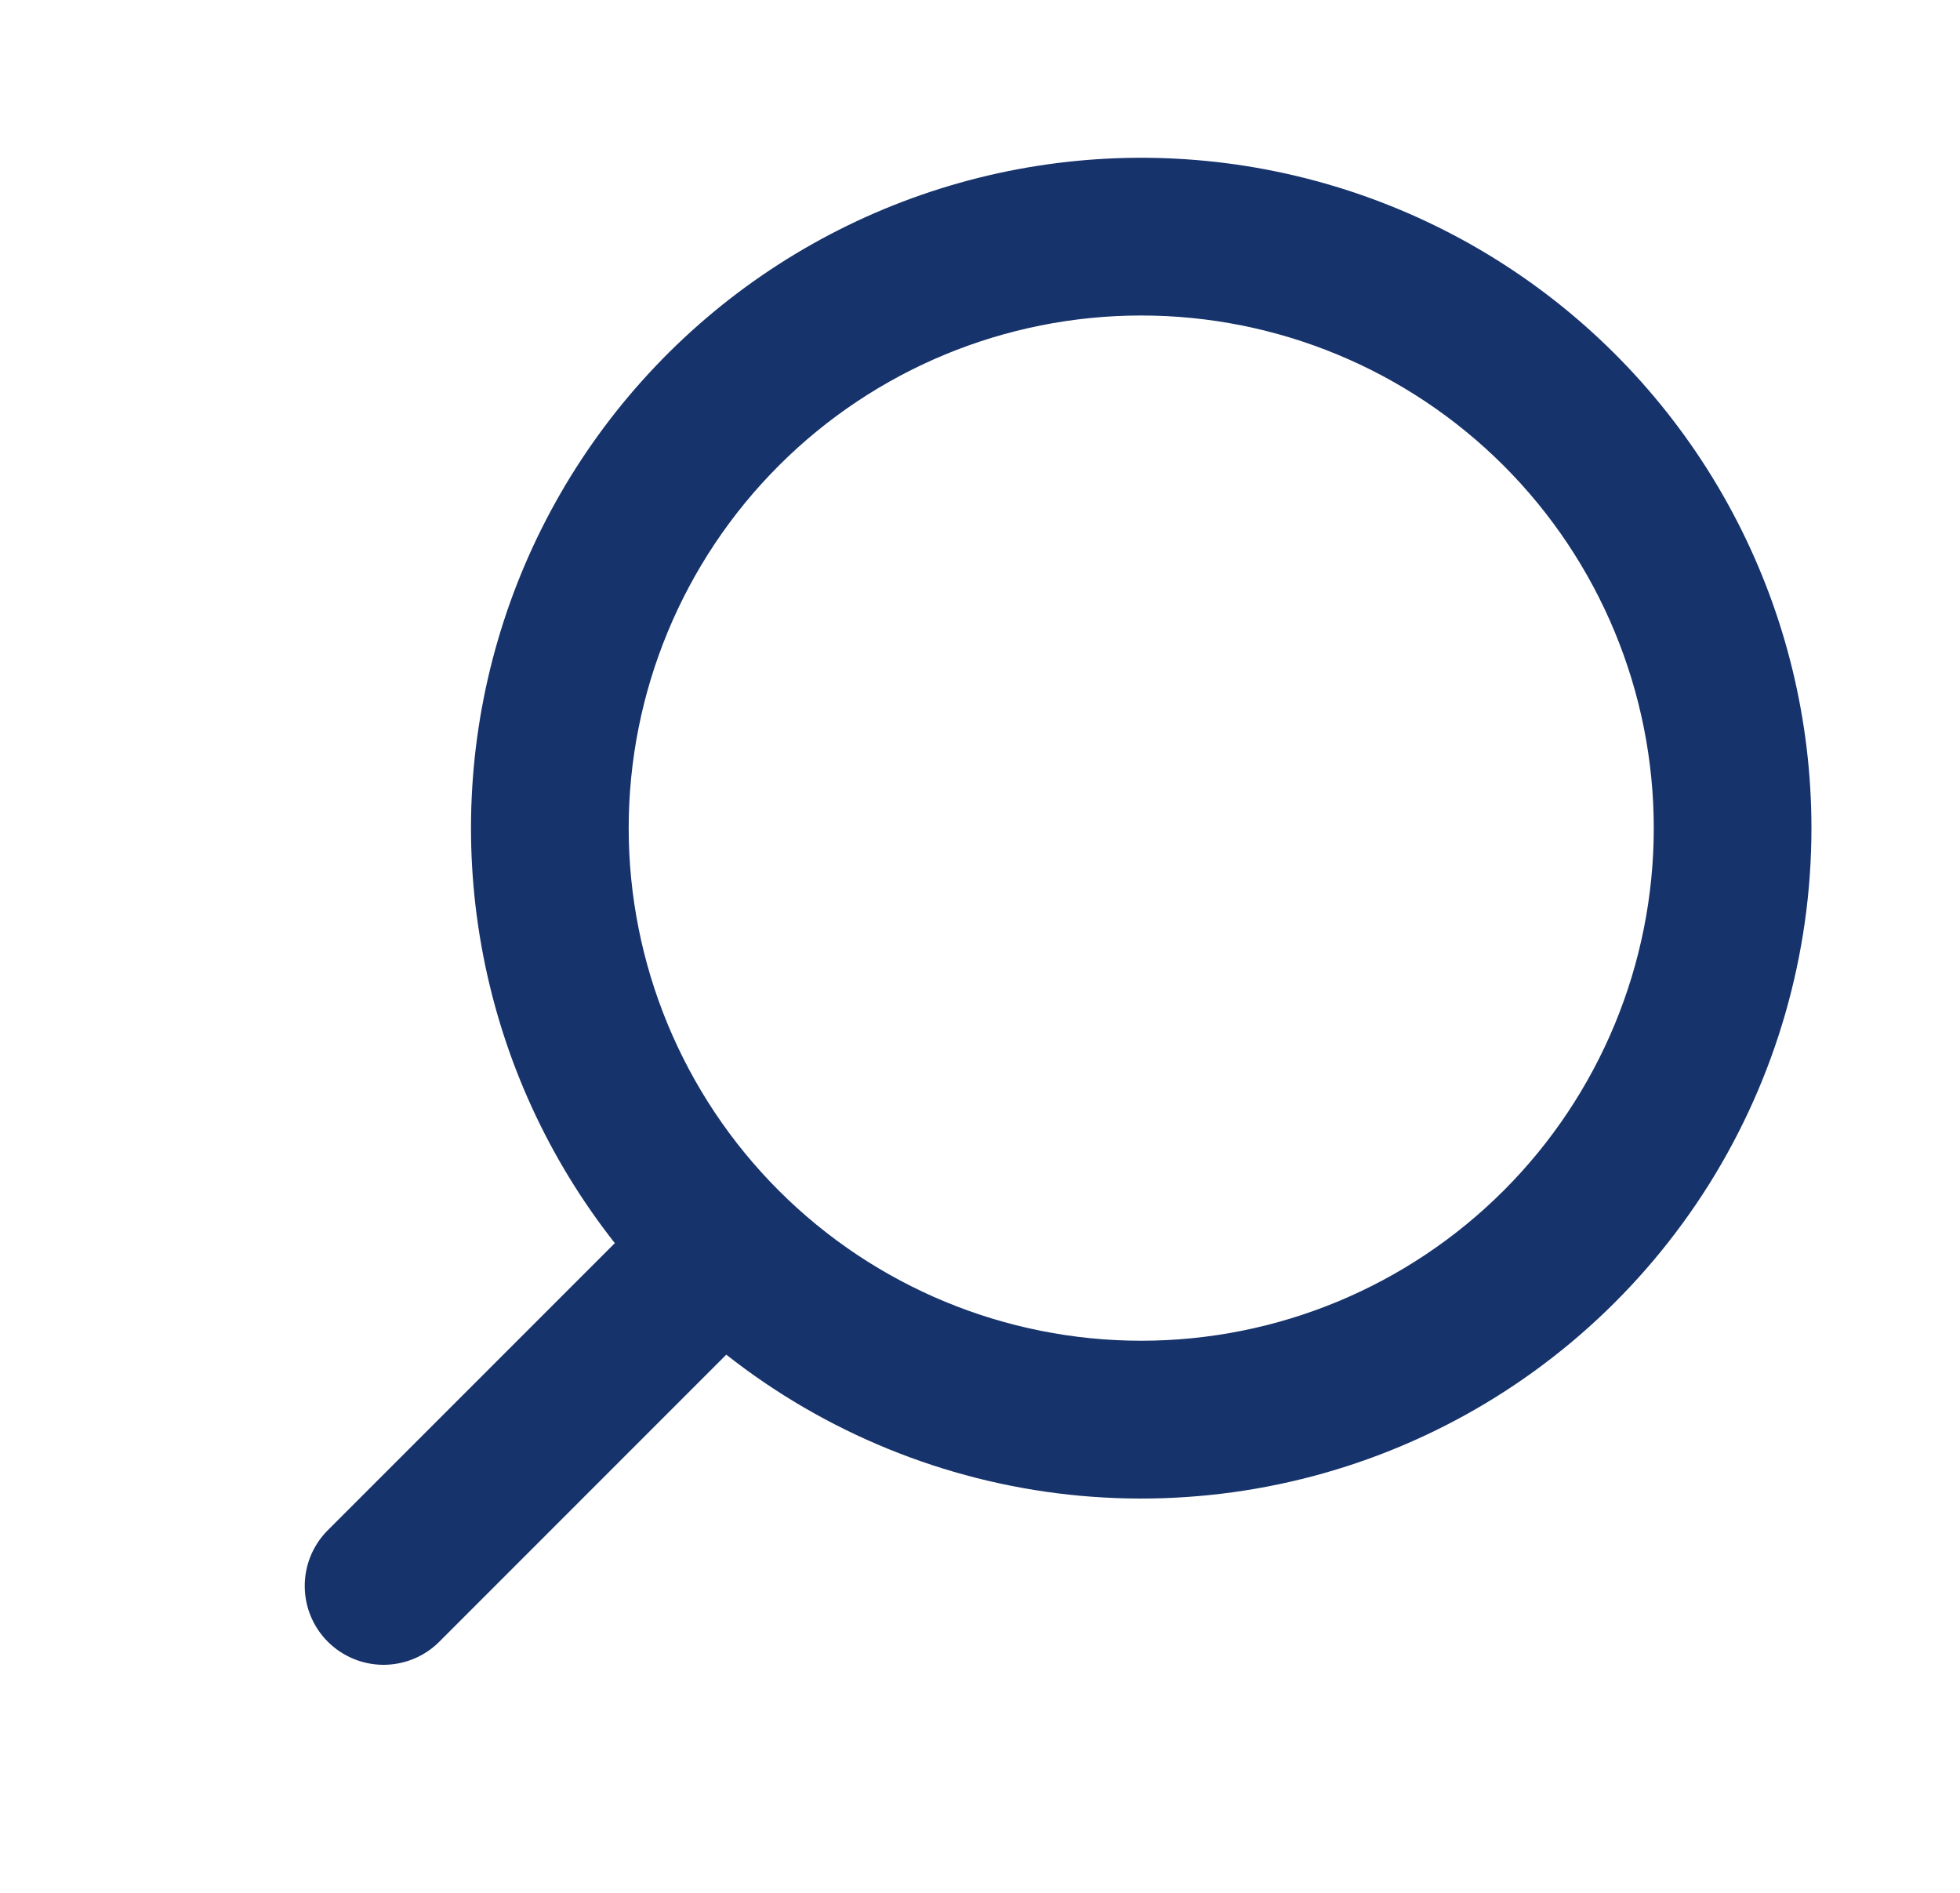 <svg width="29" height="28" viewBox="0 0 29 28" fill="none" xmlns="http://www.w3.org/2000/svg">
<g clip-path="url(#clip0_46_40)">
<path fill-rule="evenodd" clip-rule="evenodd" d="M26.802 12.25C26.802 10.669 26.424 9.11 25.699 7.705C24.974 6.3 23.923 5.088 22.635 4.171C21.347 3.254 19.858 2.659 18.292 2.434C16.727 2.21 15.131 2.363 13.637 2.881C12.143 3.399 10.794 4.267 9.704 5.412C8.613 6.558 7.812 7.947 7.368 9.465C6.924 10.982 6.849 12.584 7.15 14.136C7.45 15.689 8.118 17.147 9.097 18.389L4.836 22.65C4.624 22.87 4.506 23.164 4.509 23.47C4.511 23.776 4.634 24.069 4.85 24.285C5.067 24.501 5.359 24.624 5.665 24.627C5.971 24.629 6.266 24.512 6.486 24.299L10.746 20.039C12.209 21.191 13.966 21.909 15.817 22.11C17.668 22.31 19.538 21.986 21.214 21.173C22.889 20.36 24.301 19.092 25.29 17.514C26.278 15.936 26.802 14.112 26.802 12.25ZM16.885 4.667C18.897 4.667 20.825 5.466 22.248 6.888C23.67 8.31 24.469 10.239 24.469 12.25C24.469 14.261 23.67 16.19 22.248 17.612C20.825 19.034 18.897 19.833 16.885 19.833C14.874 19.833 12.945 19.034 11.523 17.612C10.101 16.19 9.302 14.261 9.302 12.25C9.302 10.239 10.101 8.31 11.523 6.888C12.945 5.466 14.874 4.667 16.885 4.667Z" fill="#17336B"/>
</g>
<defs>
<clipPath id="clip0_46_40">
<rect width="28" height="28.18" fill="white" transform="translate(29 -2.28882e-05) rotate(90)"/>
</clipPath>
</defs>
</svg>
